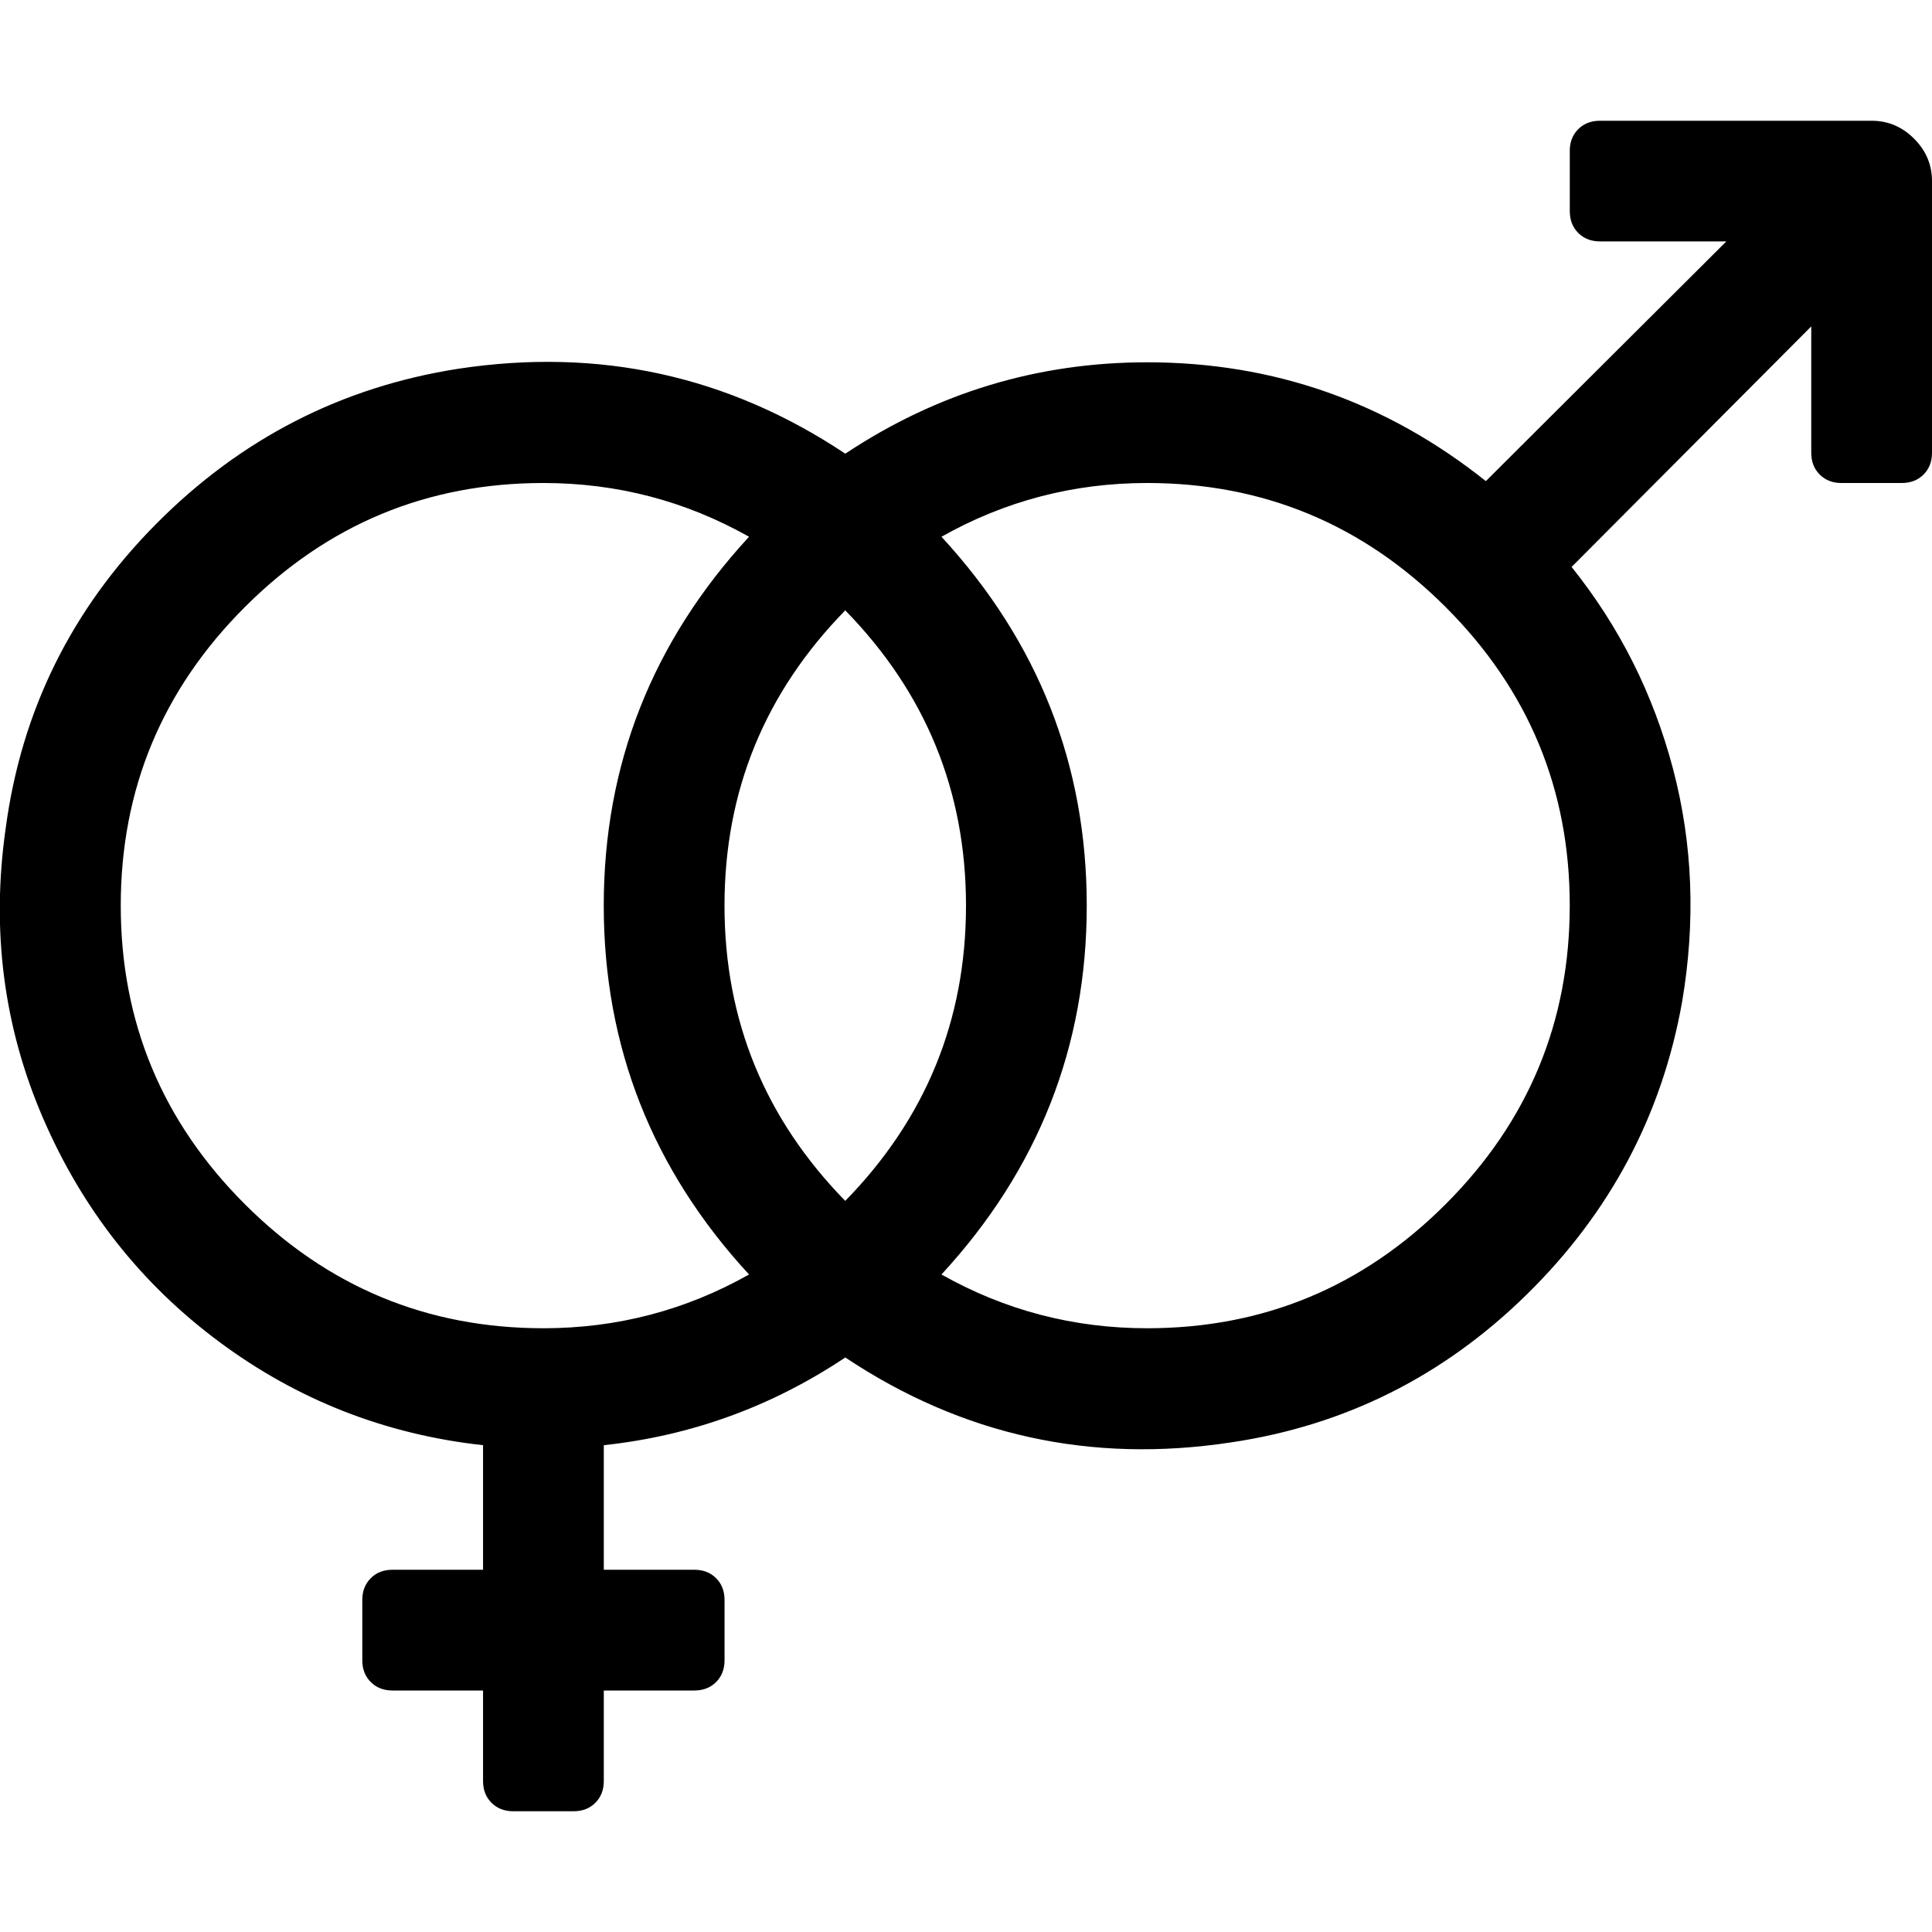 <?xml version="1.0"?><svg xmlns="http://www.w3.org/2000/svg" width="40" height="40" viewBox="0 0 40 40"><path d="m32.5 3.125q0-0.275 0.175-0.45t0.45-0.175h5.625q0.508 0 0.879 0.371t0.371 0.879v5.625q0 0.275-0.175 0.45t-0.45 0.175h-1.25q-0.275 0-0.45-0.175t-0.175-0.45v-2.617l-4.962 4.98q1.487 1.855 2.1 4.18t0.188 4.825q-0.625 3.512-3.212 6.054t-6.125 3.066q-4.354 0.663-7.988-1.758-2.285 1.525-5 1.816v2.579h1.875q0.275 0 0.45 0.175t0.175 0.45v1.25q0 0.275-0.175 0.45t-0.45 0.175h-1.875v1.875q0 0.275-0.175 0.45t-0.45 0.175h-1.25q-0.275 0-0.45-0.175t-0.175-0.45v-1.875h-1.875q-0.275 0-0.45-0.175t-0.175-0.45v-1.25q0-0.275 0.175-0.45t0.45-0.175h1.875v-2.579q-3.027-0.332-5.459-2.137t-3.654-4.641-0.77-5.996q0.488-3.652 3.115-6.3t6.26-3.213q4.375-0.662 8.008 1.759 2.85-1.892 6.25-1.892 3.925 0 7.012 2.46l4.979-4.963h-2.616q-0.275 0-0.45-0.175t-0.175-0.45v-1.25z m-15 21.738q2.5-2.558 2.5-6.113t-2.5-6.113q-2.5 2.557-2.5 6.113t2.5 6.113z m-15-6.113q0 3.613 2.569 6.181t6.181 2.569q2.285 0 4.258-1.113-3.008-3.262-3.008-7.637t3.008-7.637q-1.973-1.113-4.258-1.113-3.612 0-6.181 2.569t-2.569 6.181z m21.25 8.75q3.613 0 6.181-2.569t2.569-6.181-2.569-6.181-6.181-2.569q-2.285 0-4.258 1.113 3.008 3.262 3.008 7.637t-3.008 7.637q1.973 1.113 4.258 1.113z"></path></svg>